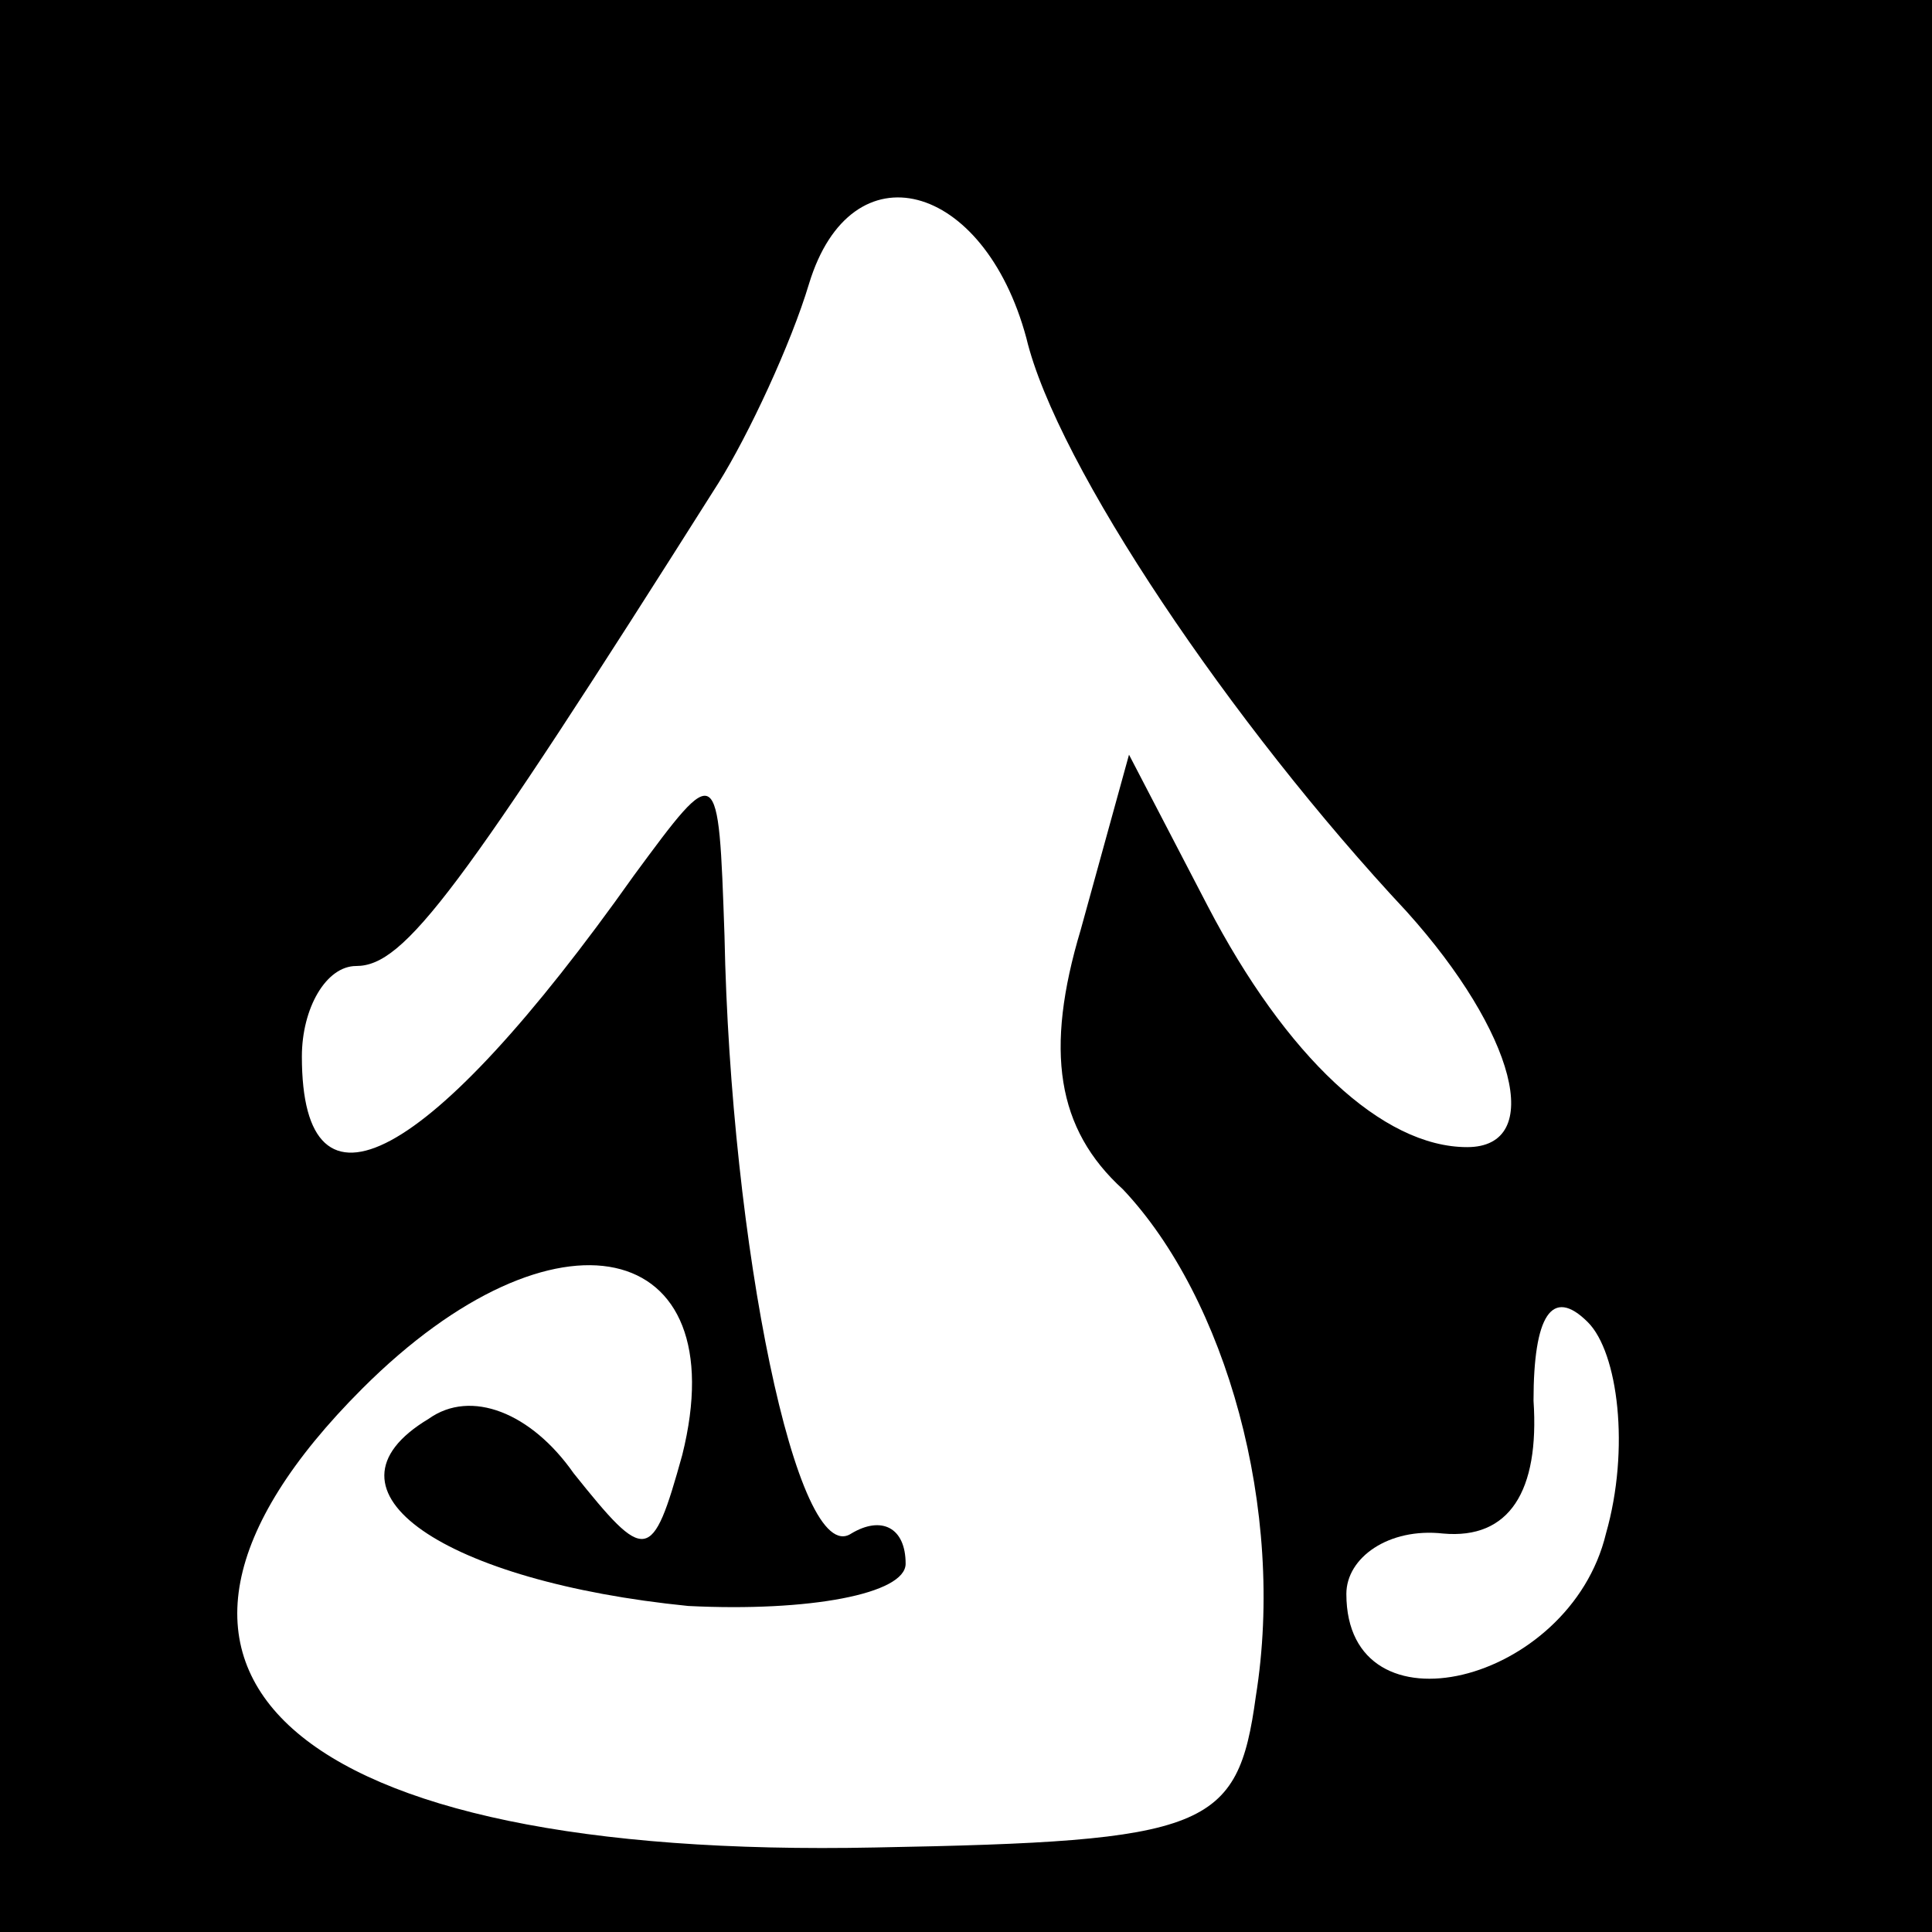 <?xml version="1.0" standalone="no"?>
<!DOCTYPE svg PUBLIC "-//W3C//DTD SVG 20010904//EN"
 "http://www.w3.org/TR/2001/REC-SVG-20010904/DTD/svg10.dtd">
<svg version="1.0" xmlns="http://www.w3.org/2000/svg"
 width="32pt" height="32pt" viewBox="0 0 32 32"
 preserveAspectRatio="xMidYMid meet">
<rect x="0" y="0" width="32" height="32" fill="#808080" stroke="none"/>
<g transform="translate(0,32) scale(0.1,-0.1)"
fill="#000000" stroke="none">
<path fill="#000000" stroke="none" d="M0 160 l0 -160 160 0 160 0 0 160 0
160 -160 0 -160 0 0 -160z"/>
<path fill="#ffffff" stroke="none" d="M170 264 c5 -21 34 -64 63 -95 18 -20
23 -39 10 -39 -14 0 -30 15 -43 40 l-13 25 -8 -29 c-6 -20 -4 -33 7 -43 17
-18 27 -53 22 -84 -3 -22 -8 -24 -63 -25 -97 -2 -132 29 -85 76 32 32 62 25
53 -11 -5 -18 -6 -18 -18 -3 -7 10 -17 14 -24 9 -20 -12 3 -27 43 -31 20 -1
36 2 36 7 0 6 -4 8 -9 5 -9 -6 -20 48 -21 99 -1 29 -1 29 -15 10 -34 -48 -55
-59 -55 -30 0 8 4 15 9 15 8 0 17 12 60 80 5 8 12 23 15 33 7 23 29 17 36 -9z"/>
<path fill="#ffffff" stroke="none" d="M266 66 c-6 -25 -43 -34 -43 -10 0 6 7
11 16 10 11 -1 16 7 15 22 0 14 3 19 9 13 5 -5 7 -21 3 -35z"/>
</g>
</svg>
